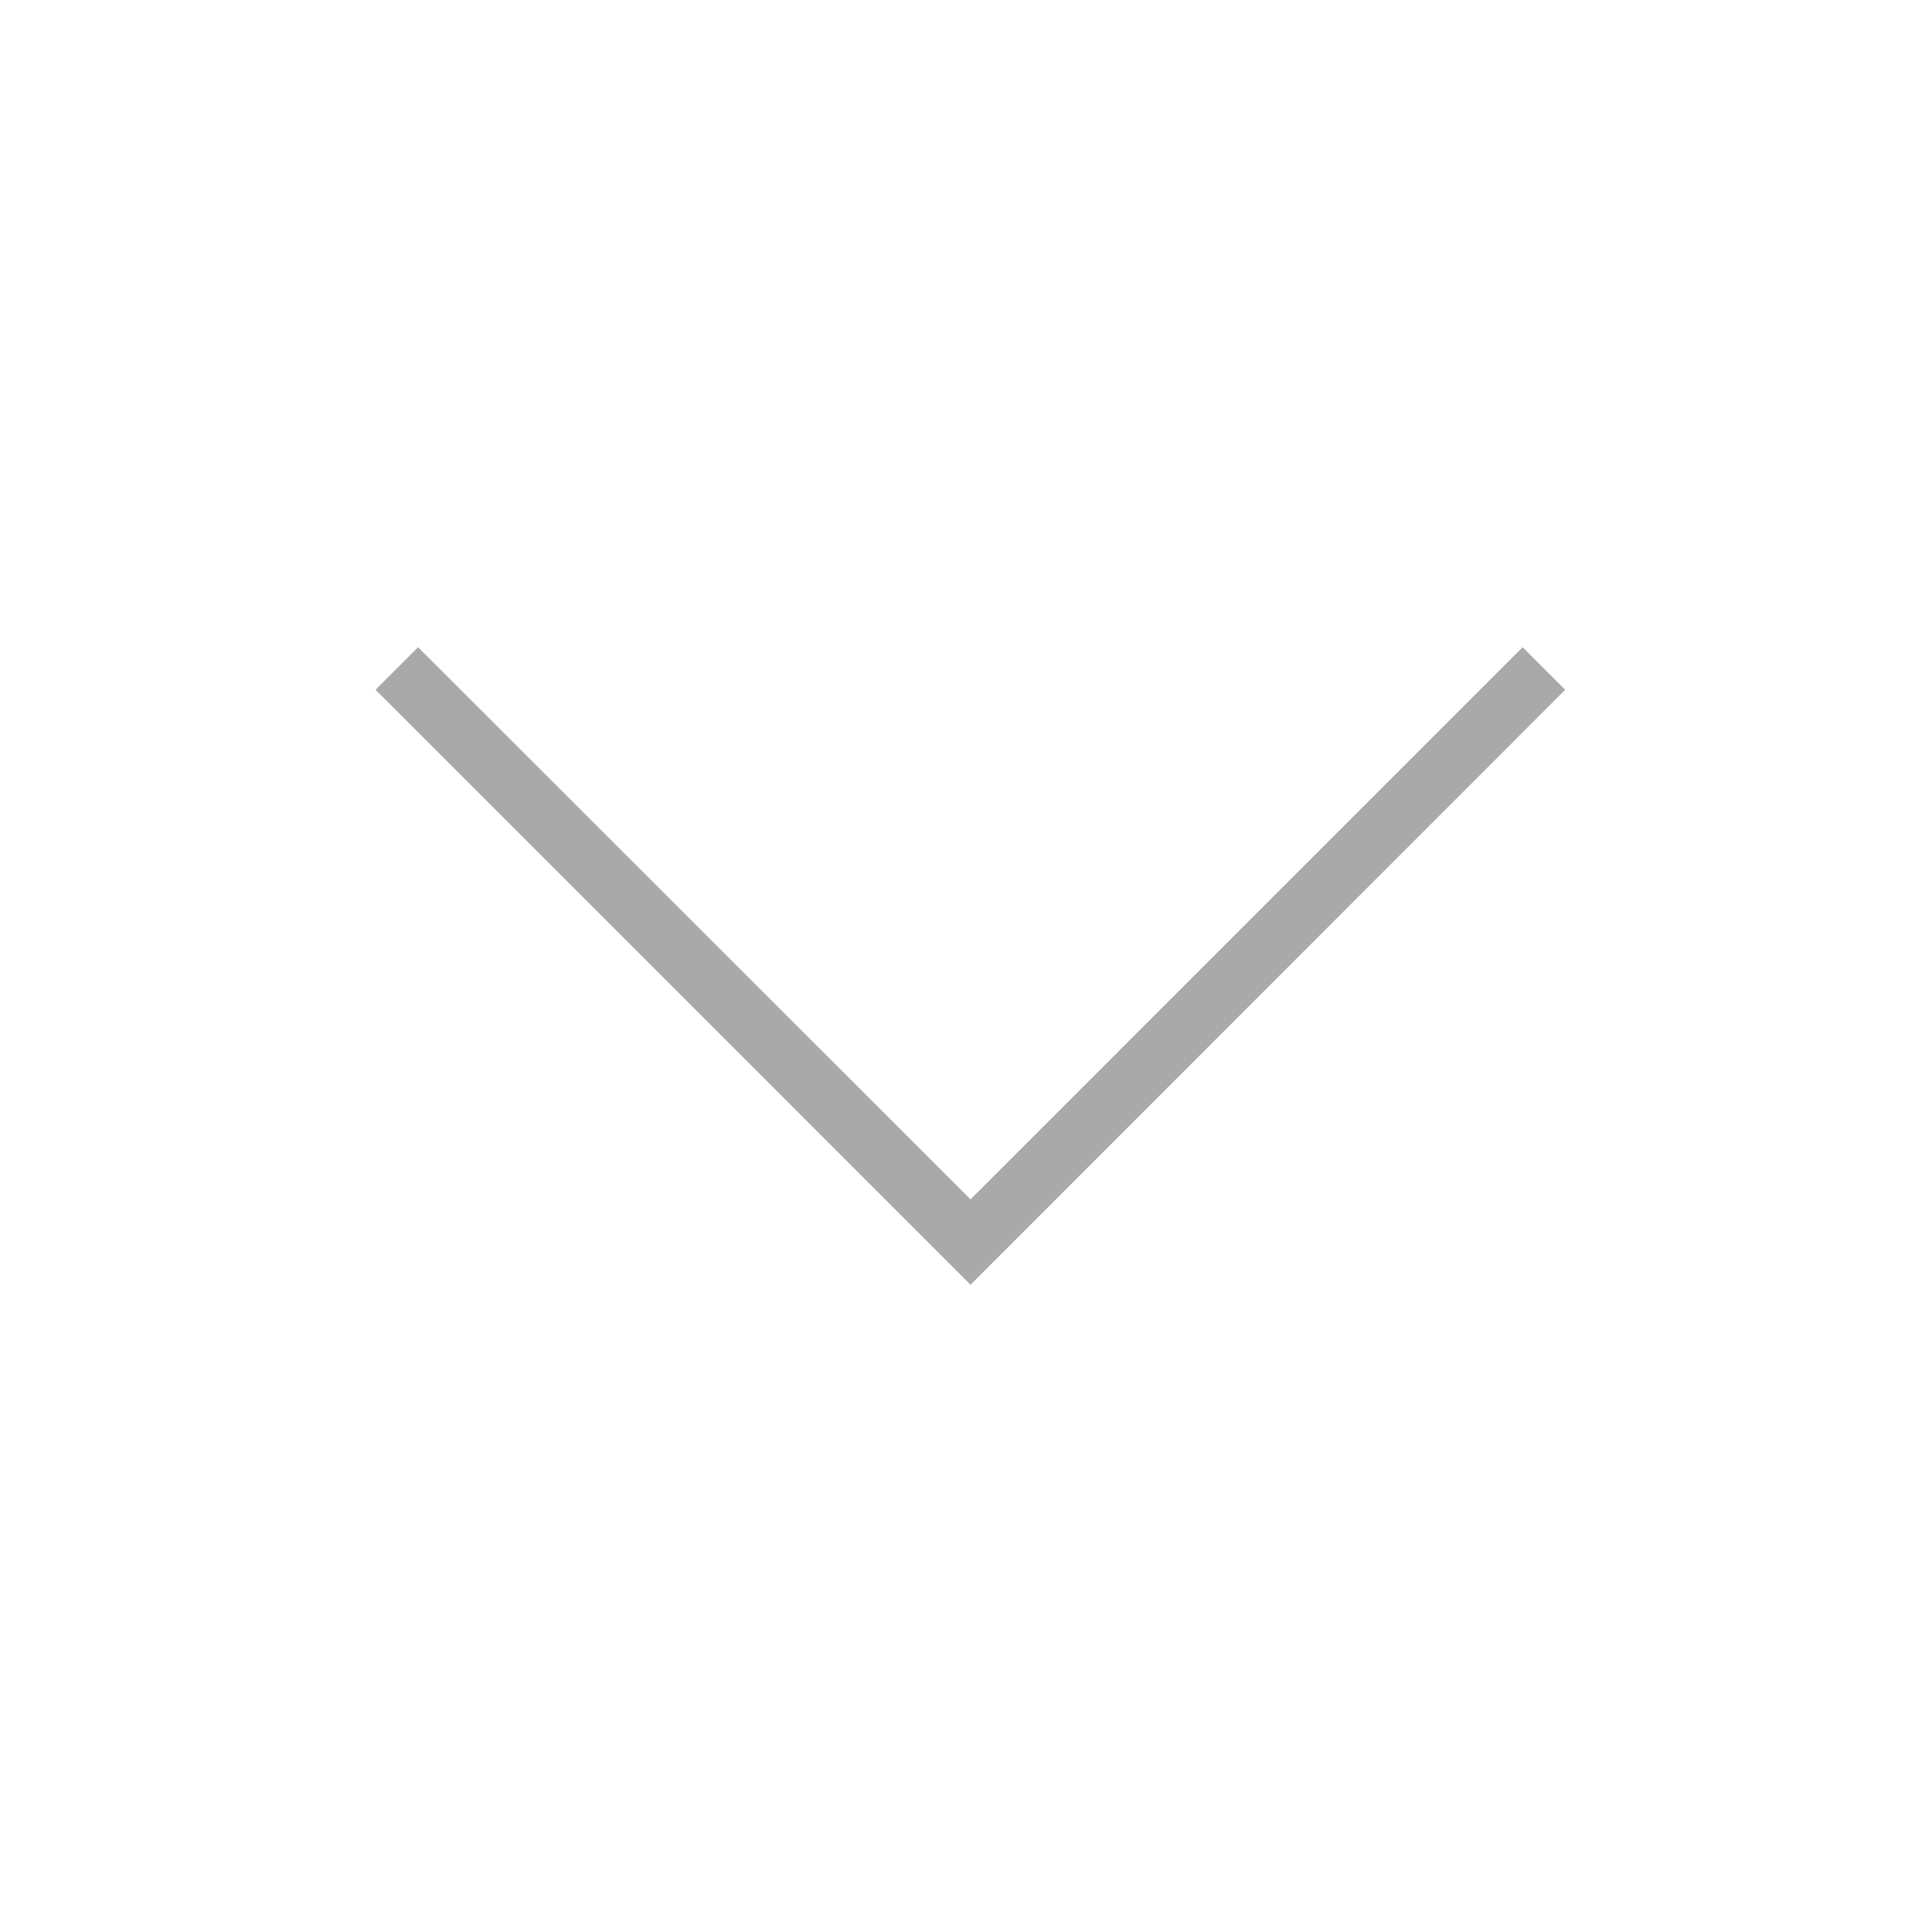 <?xml version="1.0" encoding="utf-8"?>
<!-- Generator: Adobe Illustrator 15.0.0, SVG Export Plug-In . SVG Version: 6.00 Build 0)  -->
<!DOCTYPE svg PUBLIC "-//W3C//DTD SVG 1.1//EN" "http://www.w3.org/Graphics/SVG/1.1/DTD/svg11.dtd">
<svg version="1.1" id="Layer_1" xmlns="http://www.w3.org/2000/svg" xmlns:xlink="http://www.w3.org/1999/xlink" x="0px" y="0px"
	 width="64px" height="64px" viewBox="0 0 64 64" enable-background="new 0 0 64 64" xml:space="preserve">
<title>48fb4413aaaa-5908-4753-9817-ed6dffea31a5</title>
<polygon id="previous" fill="#A9A9A9" points="51.85,22.85 32.15,42.561 12.44,22.85 13.85,21.44 32.15,39.73 50.439,21.44 "/>
</svg>
